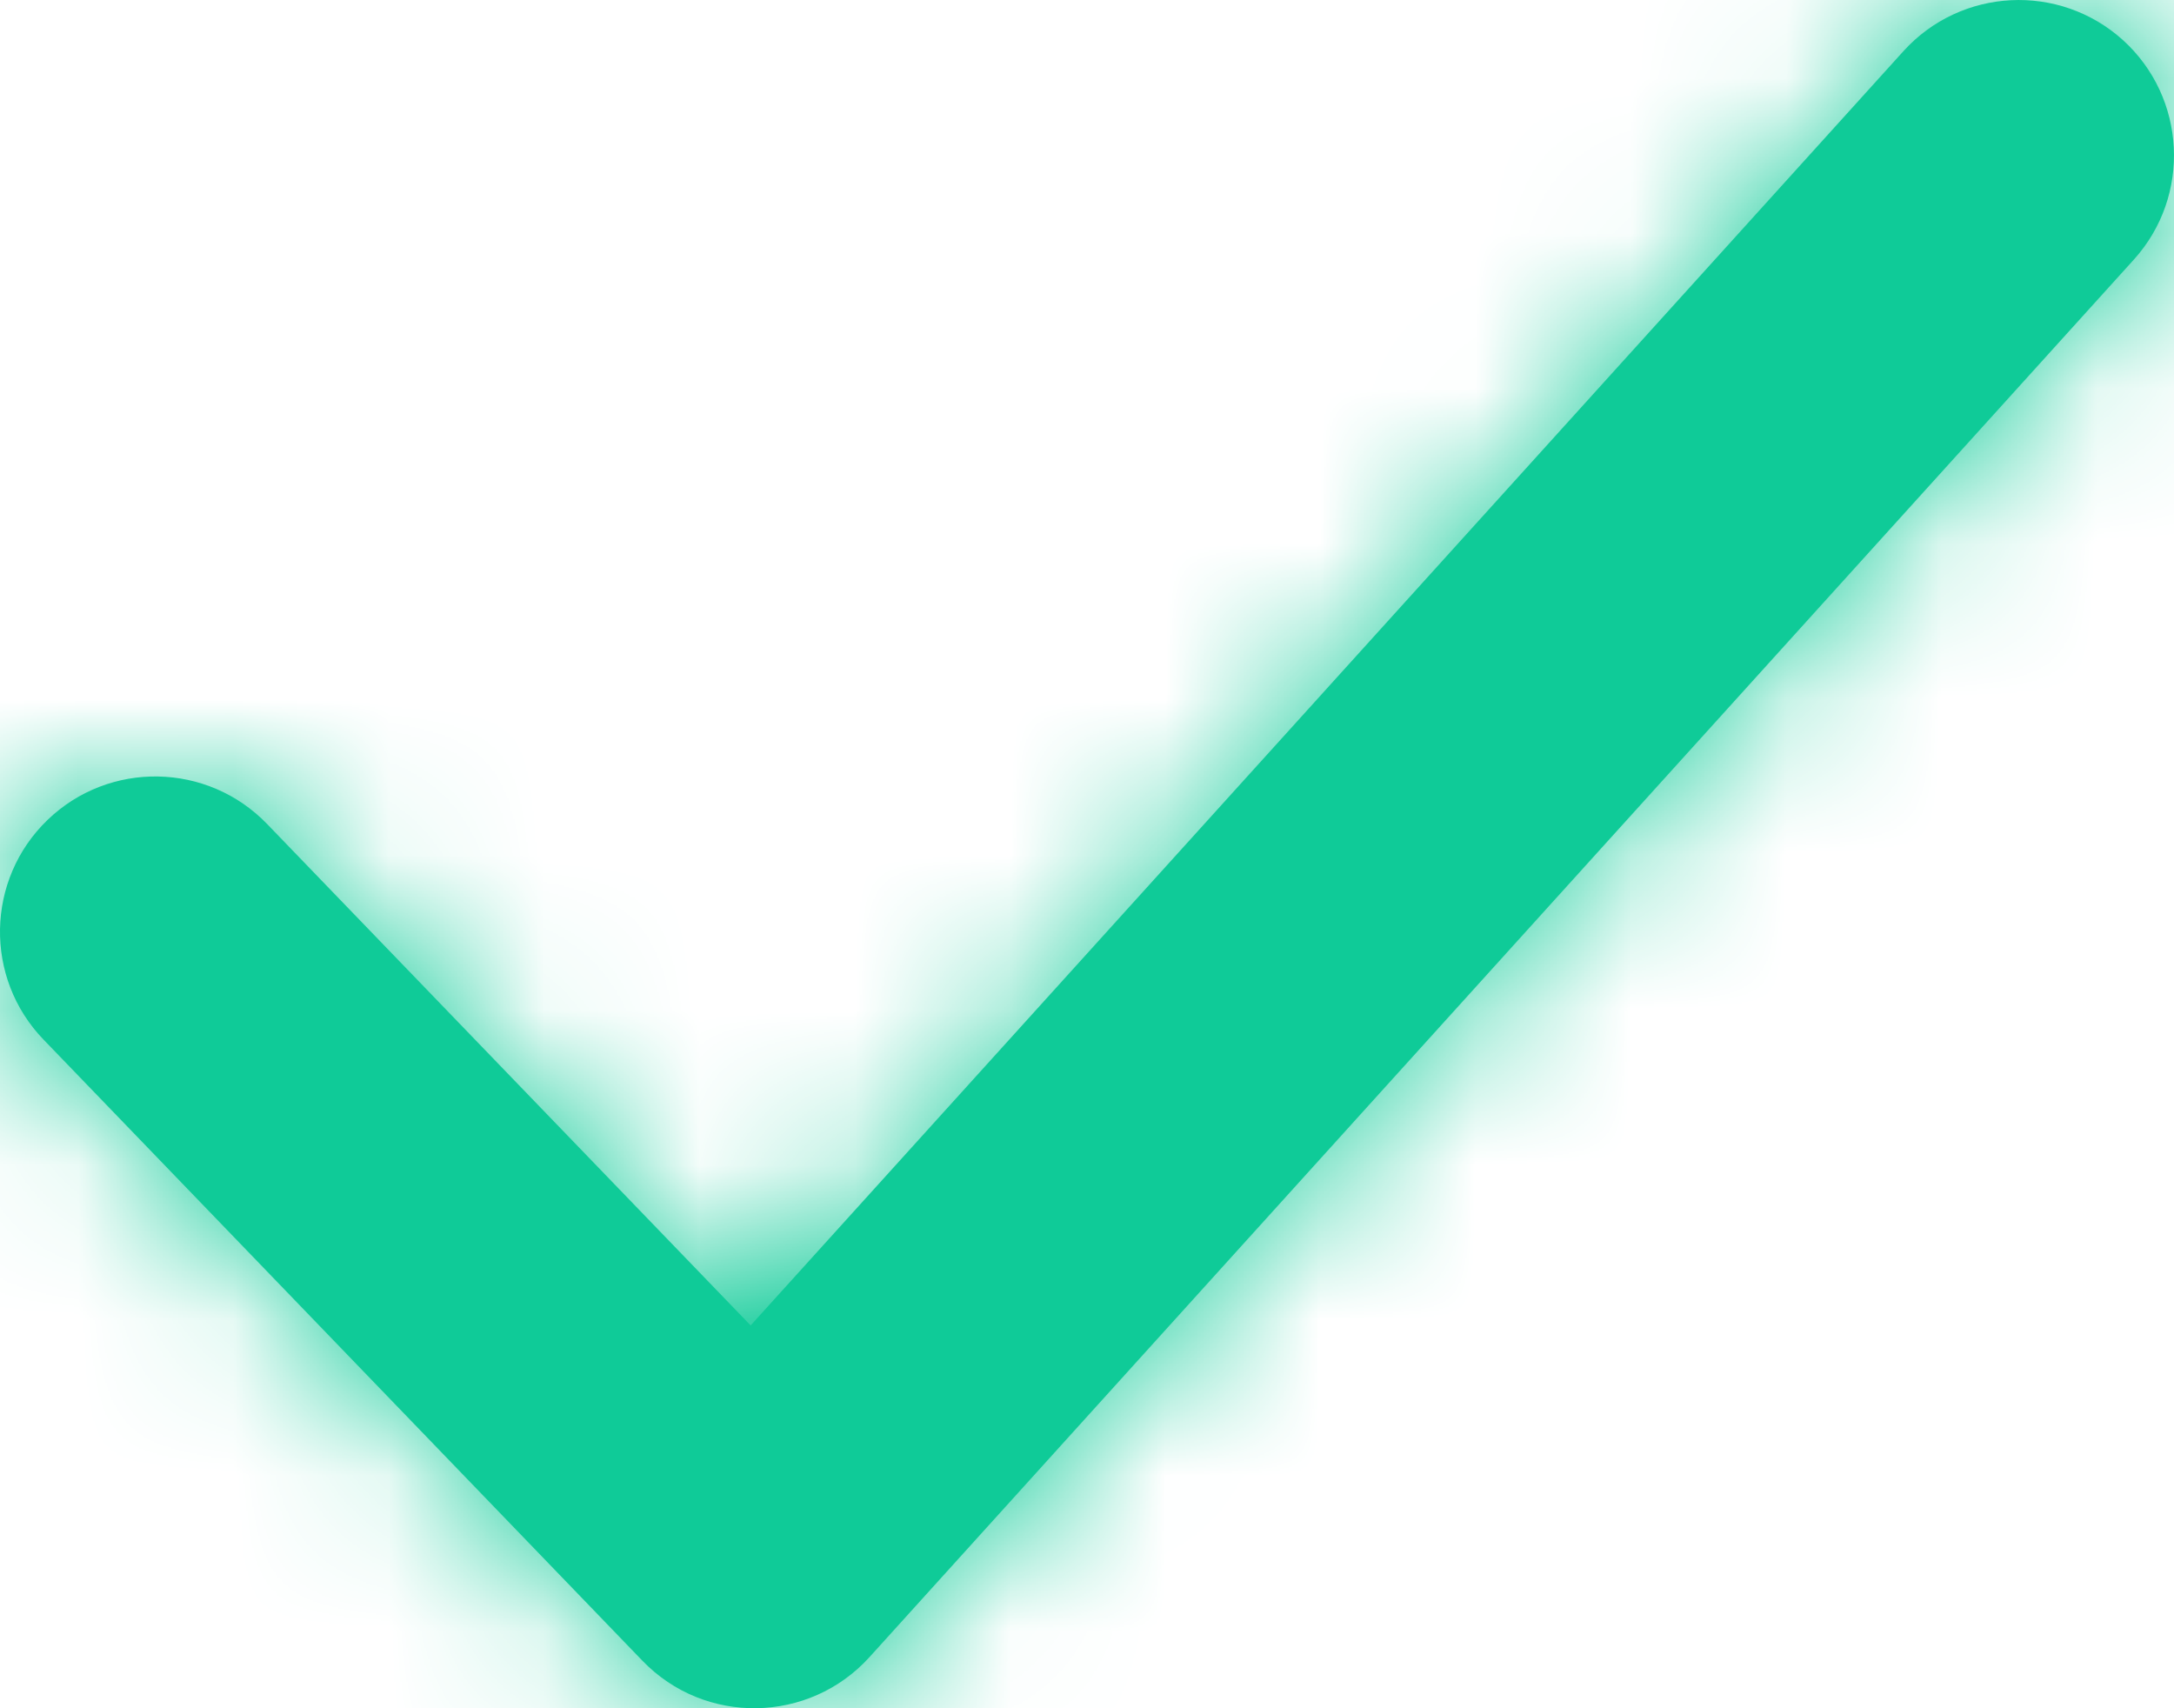 <?xml version="1.0" encoding="UTF-8"?>
<svg width="14px" height="11px" viewBox="0 0 14 11" version="1.1" xmlns="http://www.w3.org/2000/svg" xmlns:xlink="http://www.w3.org/1999/xlink"><script xmlns="">
    // This signals the axe-core test suite that the extension is running.
    window.__AXE_EXTENSION__ = true
  </script>
    <!-- Generator: Sketch 49.3 (51167) - http://www.bohemiancoding.com/sketch -->
    <title>check -circle -solid</title>
    <desc>Created with Sketch.</desc>
    <defs>
        <path d="M13.258,3.329 C13.629,2.92 14.261,2.888 14.671,3.258 C15.08,3.629 15.112,4.261 14.742,4.671 L6.599,13.671 C6.21,14.1 5.539,14.111 5.137,13.694 L1.28,9.694 C0.897,9.297 0.908,8.664 1.306,8.28 C1.703,7.897 2.336,7.908 2.72,8.306 L5.834,11.535 L13.258,3.329 Z" id="path-1"/>
    </defs>
    <g id="Page-1" stroke="none" stroke-width="1" fill="none" fill-rule="evenodd">
        <g id="site-pricing-page-alt-CTA" transform="translate(-660, -1970)">
            <g id="Group-7-Copy" transform="translate(228, 1965)">
                <g id="Group-6">
                    <g id="check_16" transform="translate(431, 2)">
                        <mask id="mask-2" fill="white">
                            <use xlink:href="#path-1"/>
                        </mask>
                        <use fill="#0FCB98" fill-rule="nonzero" xlink:href="#path-1"/>
                        <g id="green-400" mask="url(#mask-2)" fill="#0FCB98" fill-rule="evenodd">
                            <rect id="Rectangle" x="0" y="0" width="16" height="16"/>
                        </g>
                    </g>
                </g>
            </g>
        </g>
    </g>
</svg>